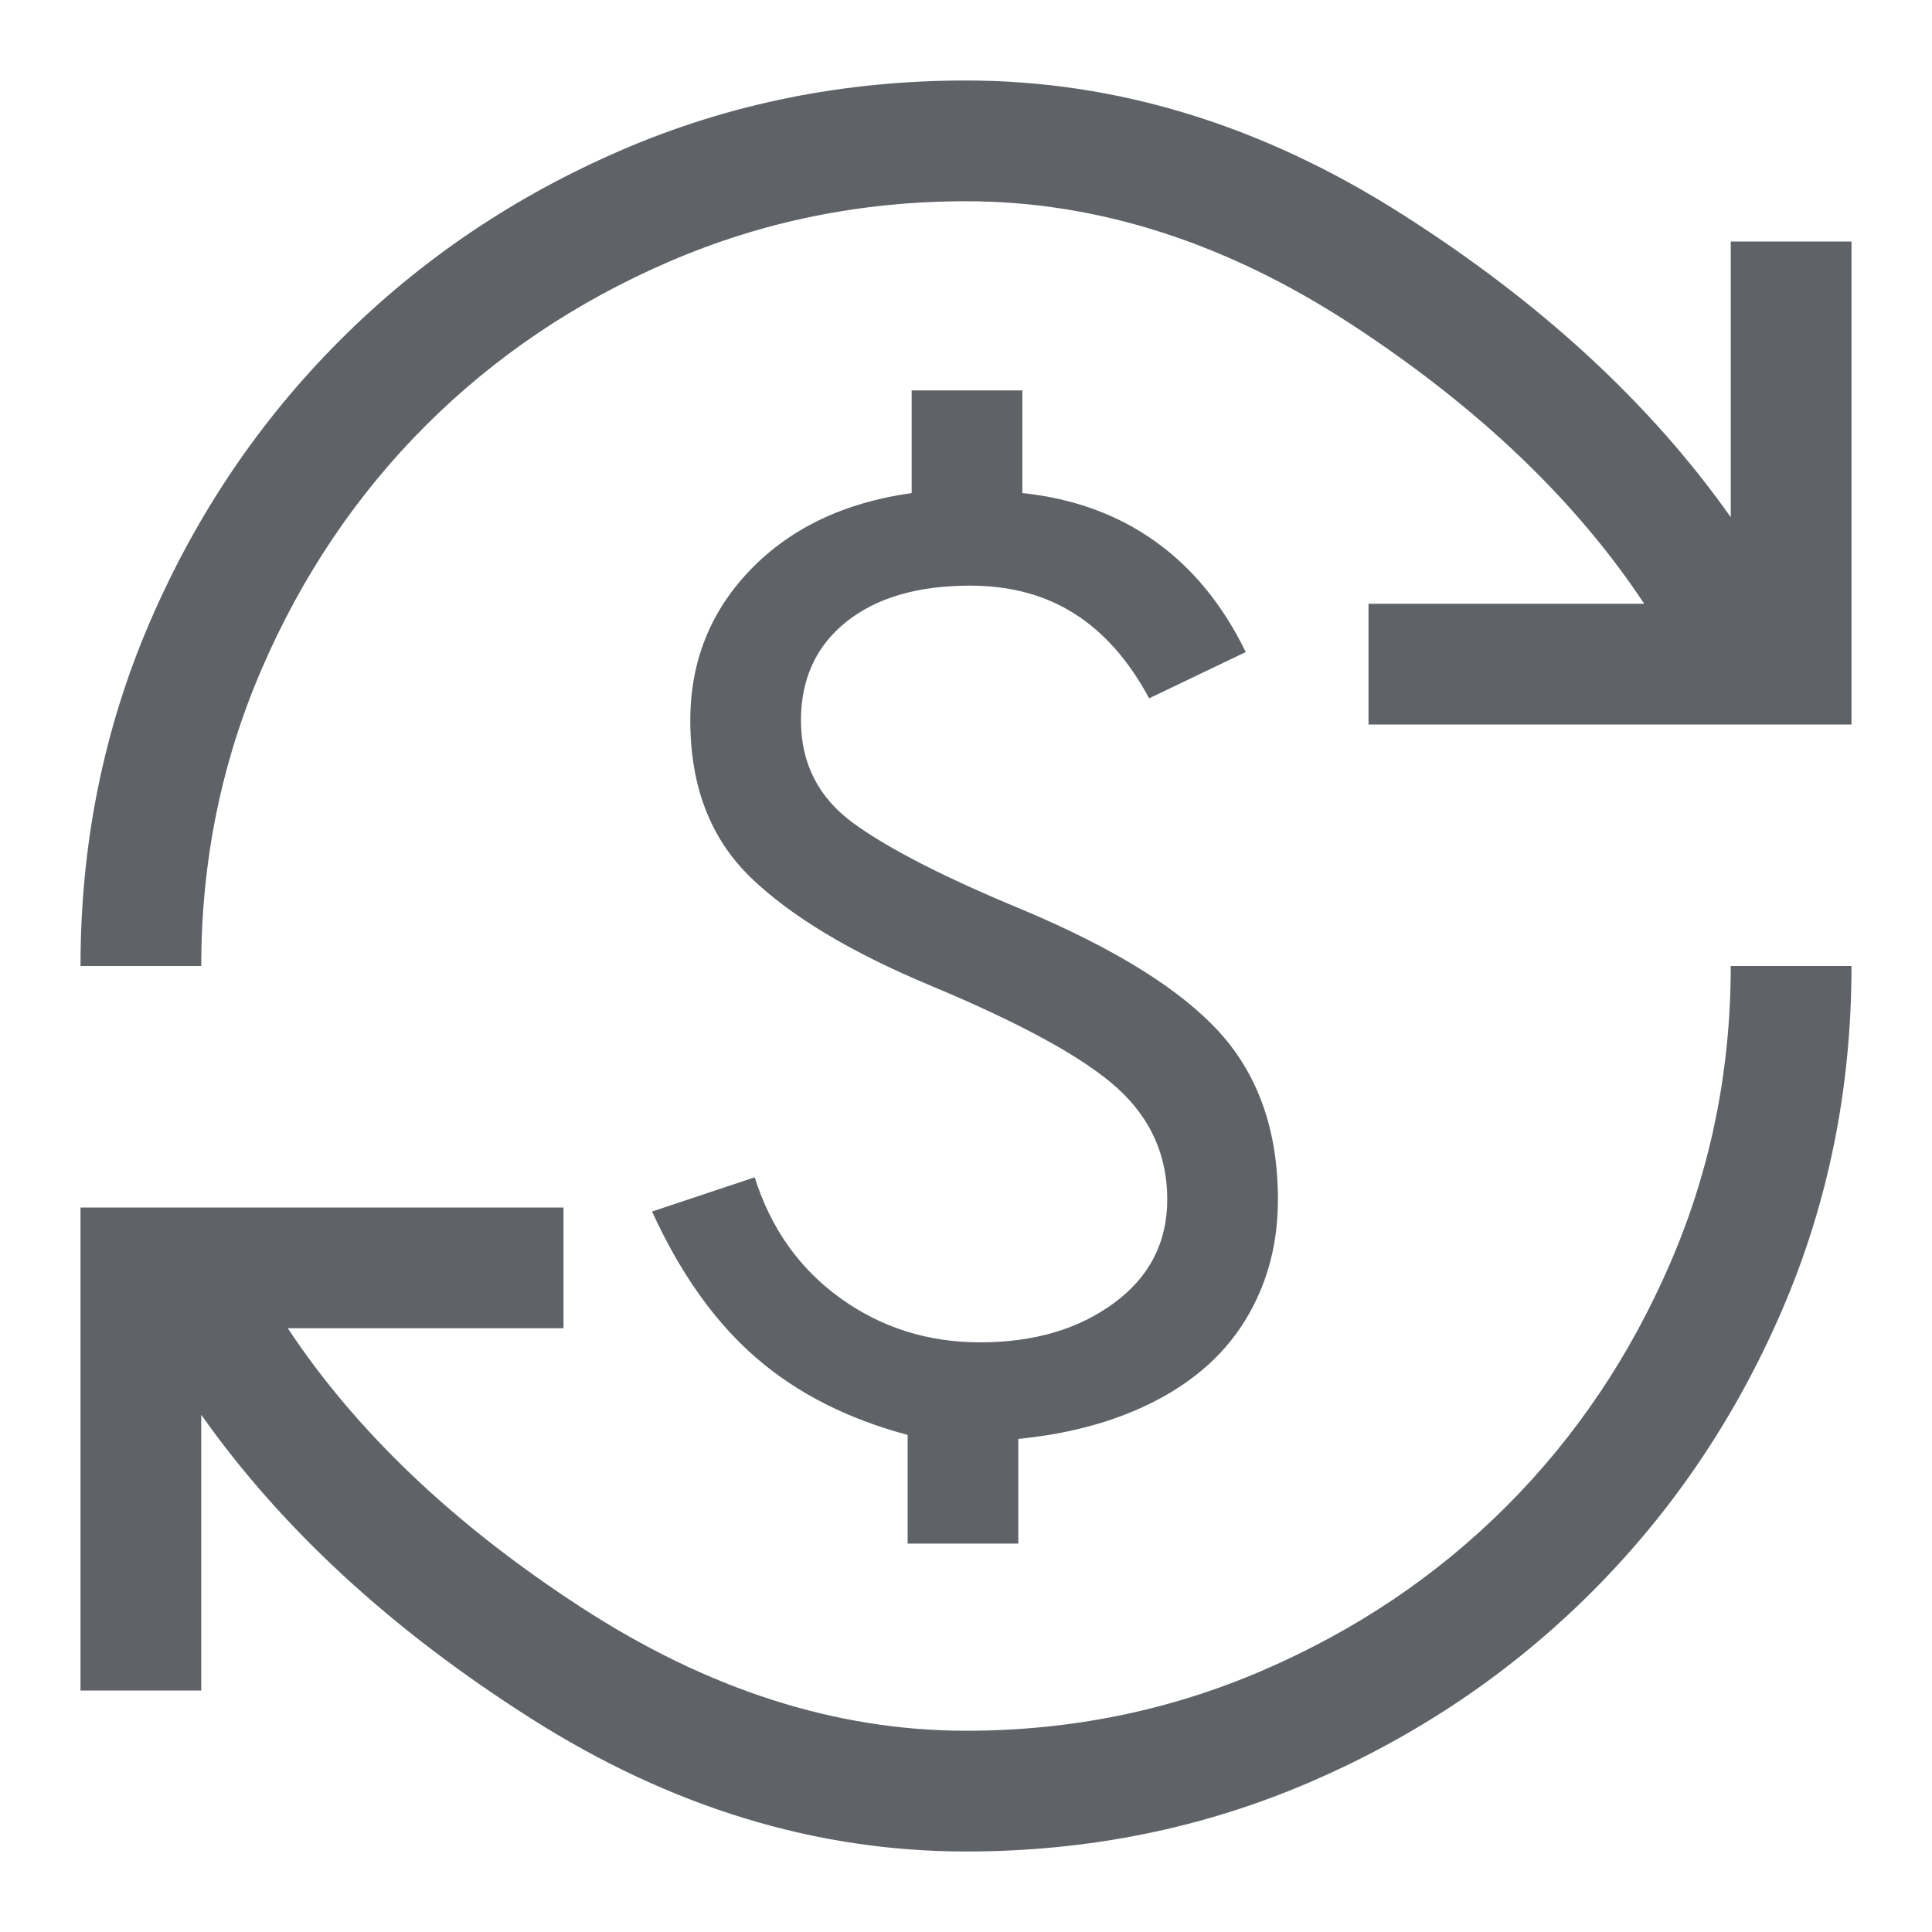 <svg xmlns="http://www.w3.org/2000/svg" fill="#5f6368" height="48" viewBox="0 96 960 960" width="48"><path d="M480 1016q-112 0-216-66T100 799v137H40V696h240v60H143q51 77 145.5 138.5T480 956q78 0 147.5-30t121-81.5Q800 793 830 723.5T860 576h60q0 91-34.5 171T791 887q-60 60-140 94.5T480 1016Zm-29-153v-54q-45-12-75.5-38.5T324 698l51-17q12 38 42.5 60t69.5 22q40 0 66.5-19.5T580 692q0-33-25-55.5T463 586q-60-25-90-54t-30-78q0-44 30-75t80-38v-51h55v51q38 4 66 24t45 55l-48 23q-15-28-37-42t-52-14q-39 0-61.5 18T398 454q0 32 26 51t84 43q69 29 98 61t29 83q0 25-9 46t-25.5 36Q584 789 560 798.5T506 811v52h-55ZM40 576q0-91 34.5-171T169 265q60-60 140-94.5T480 136q112 0 216 66t164 151V216h60v240H680v-60h137q-51-77-145-138.5T480 196q-78 0-147.5 30t-121 81.5Q160 359 130 428.5T100 576H40Z"/></svg>